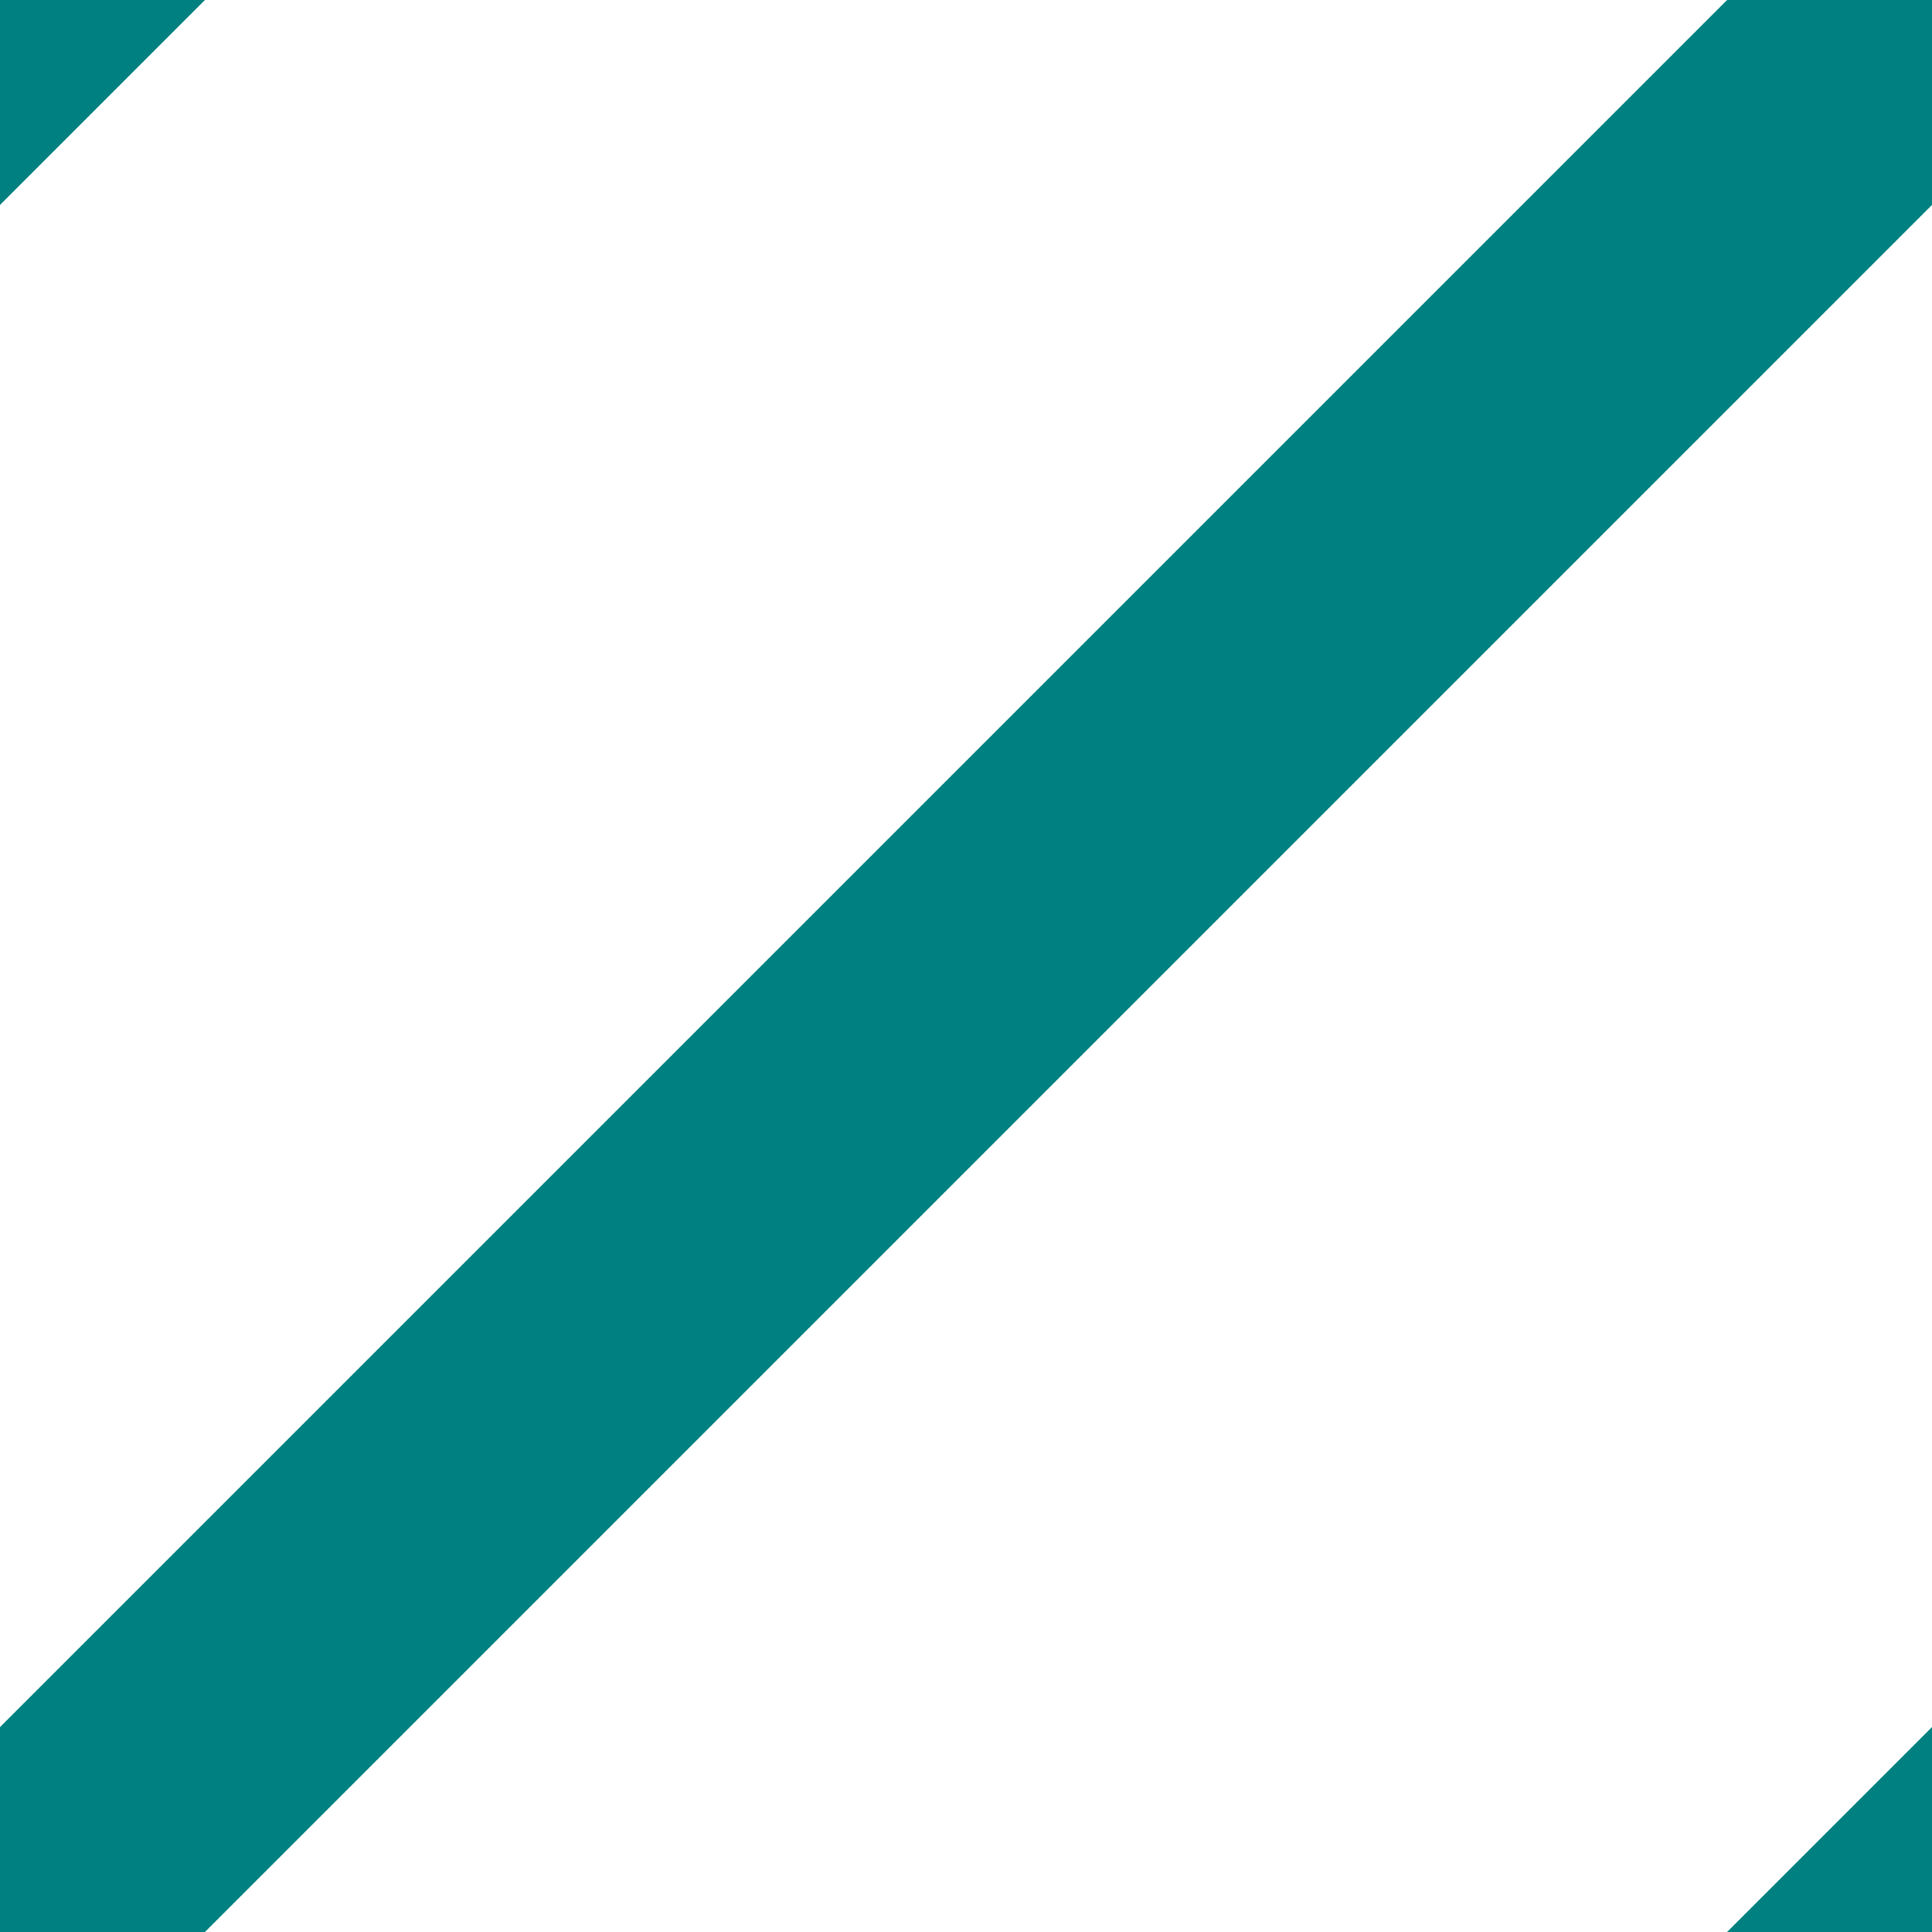 <svg
  xmlns="http://www.w3.org/2000/svg"
  width="20"
  height="20"
  stroke="teal"
  stroke-width="3"
>
  <line
    x1="-4"
    y1="4"
    x2="4"
    y2="-4"
  />

  <line
    x1="0"
    y1="20"
    x2="20"
    y2="0"
  />

  <line
    x1="16"
    y1="24"
    x2="24"
    y2="16"
  />
</svg>
